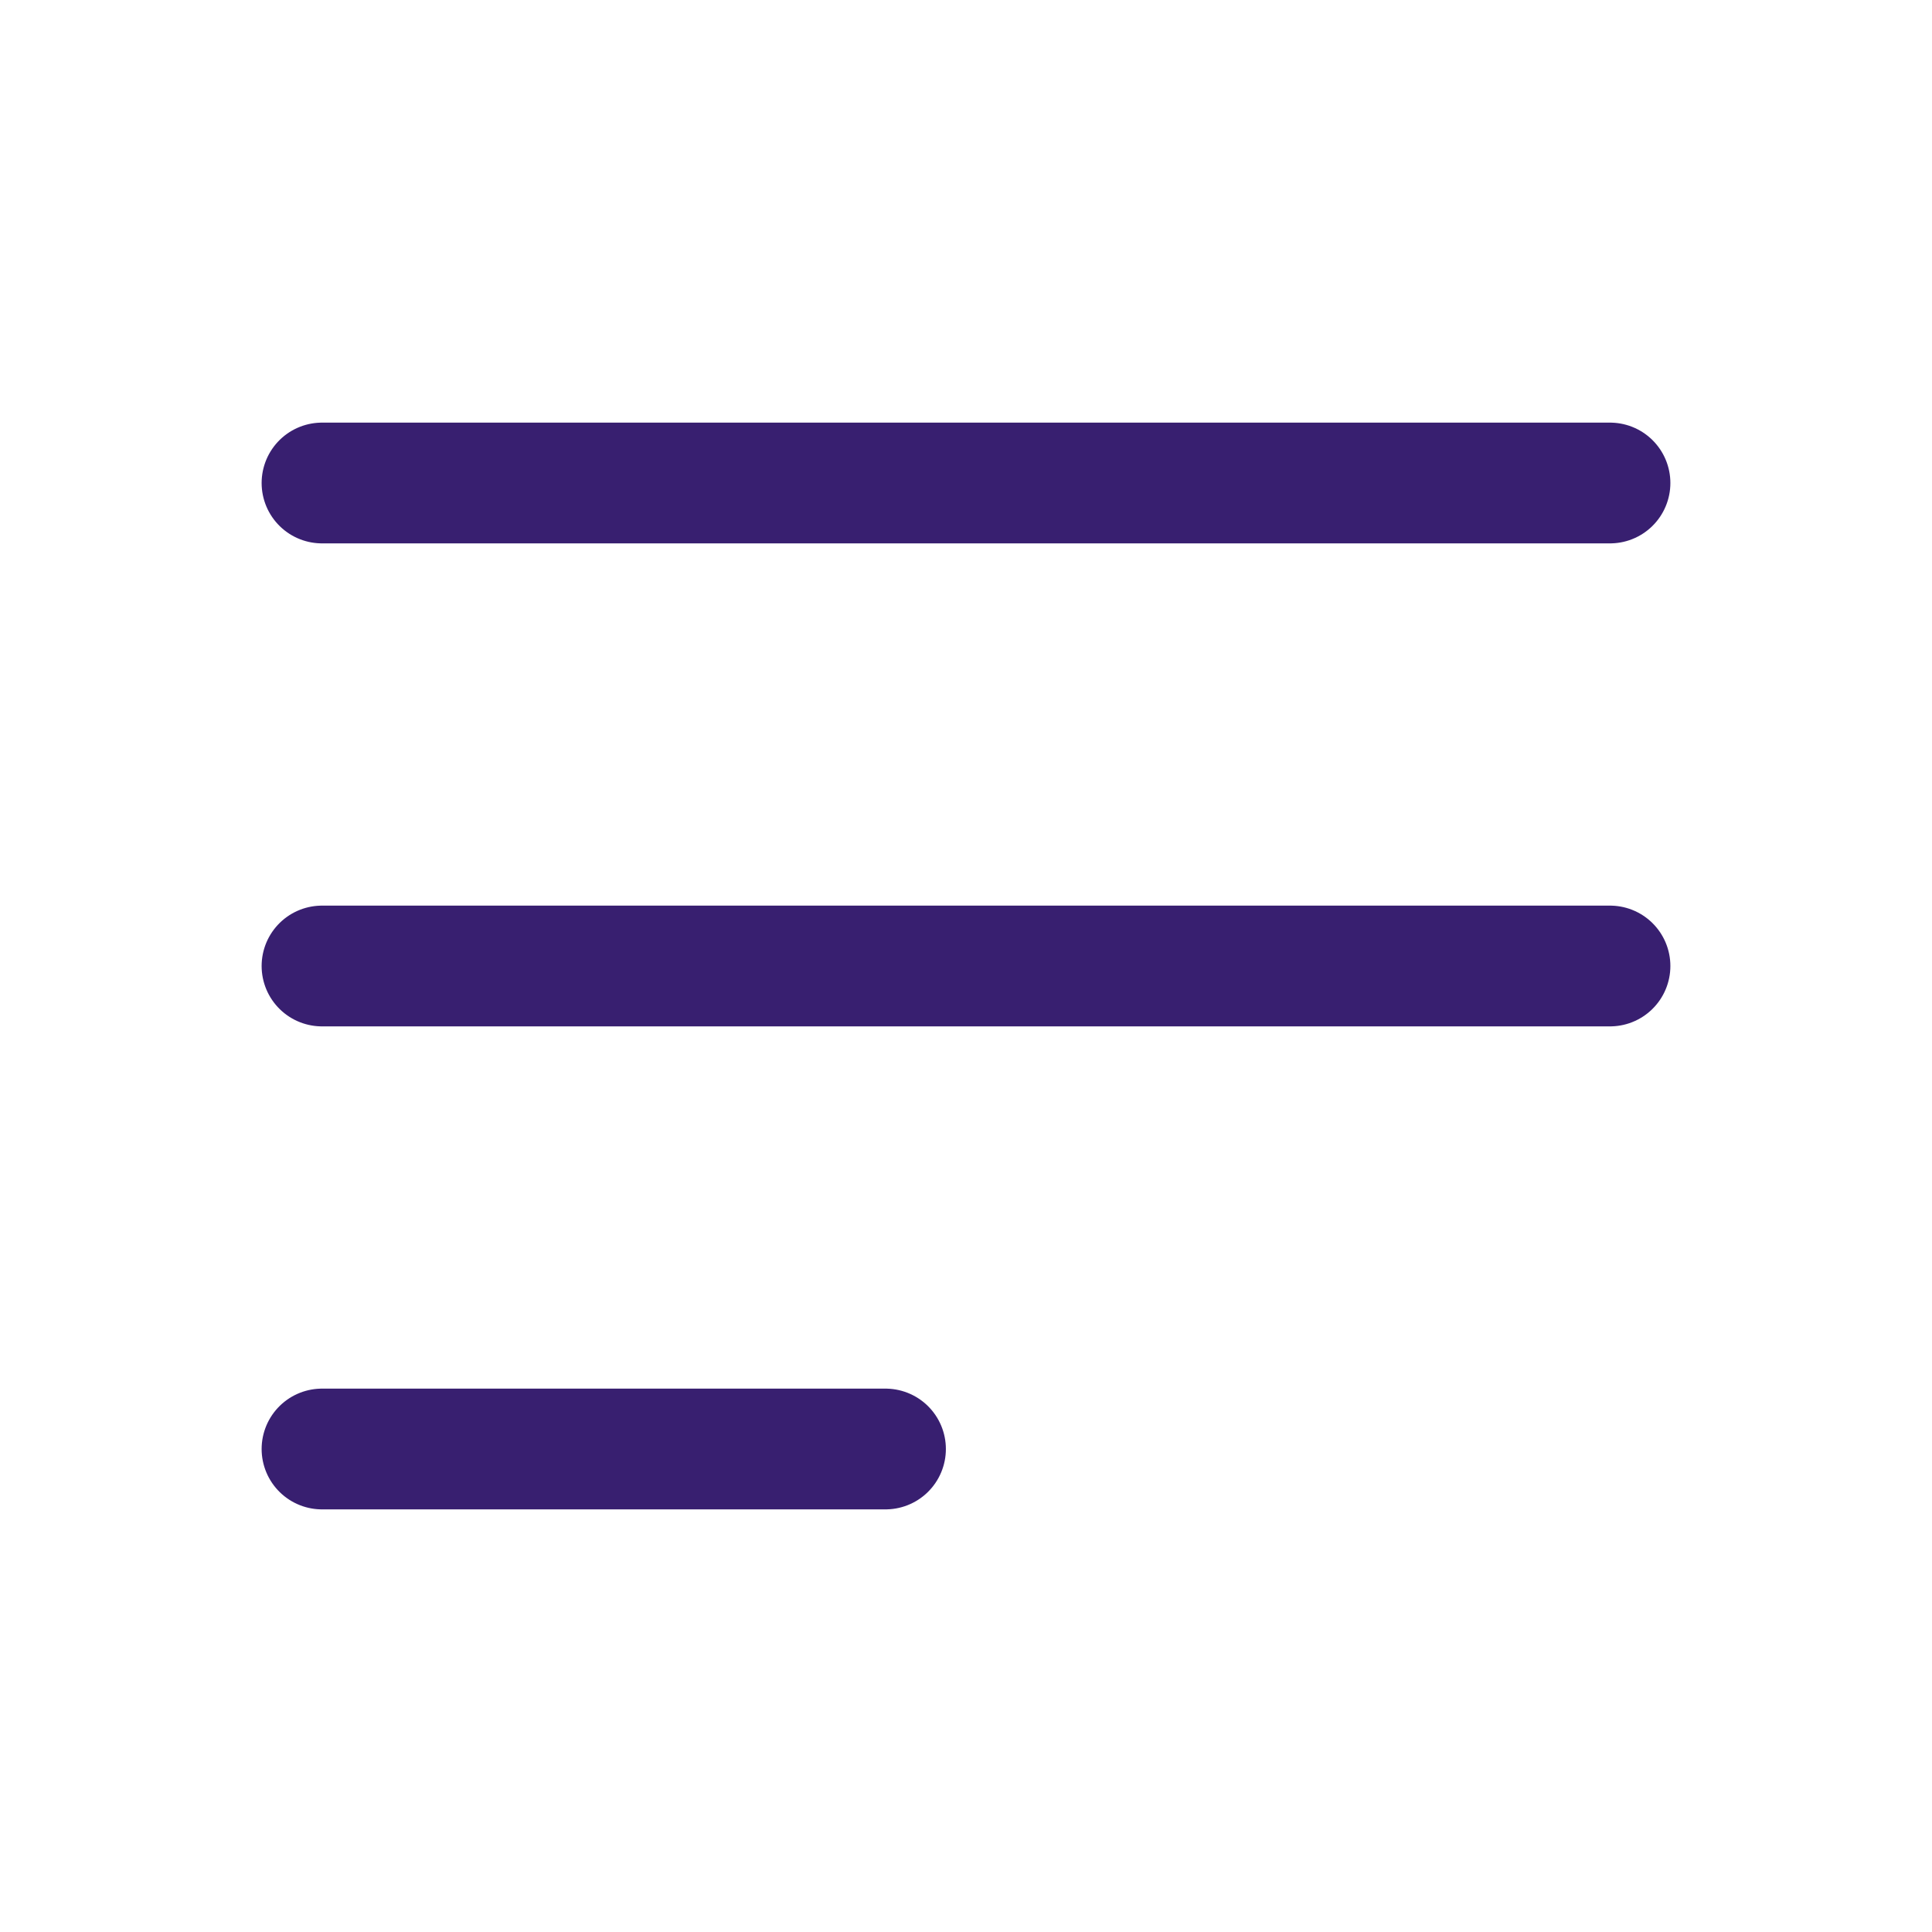 <svg width="24" height="24" viewBox="0 0 24 24" fill="none" xmlns="http://www.w3.org/2000/svg">
<path d="M4 6H20M4 12H20M4 18H11" stroke="#381F70" stroke-width="1.5" stroke-linecap="round" stroke-linejoin="round"/>
</svg>
